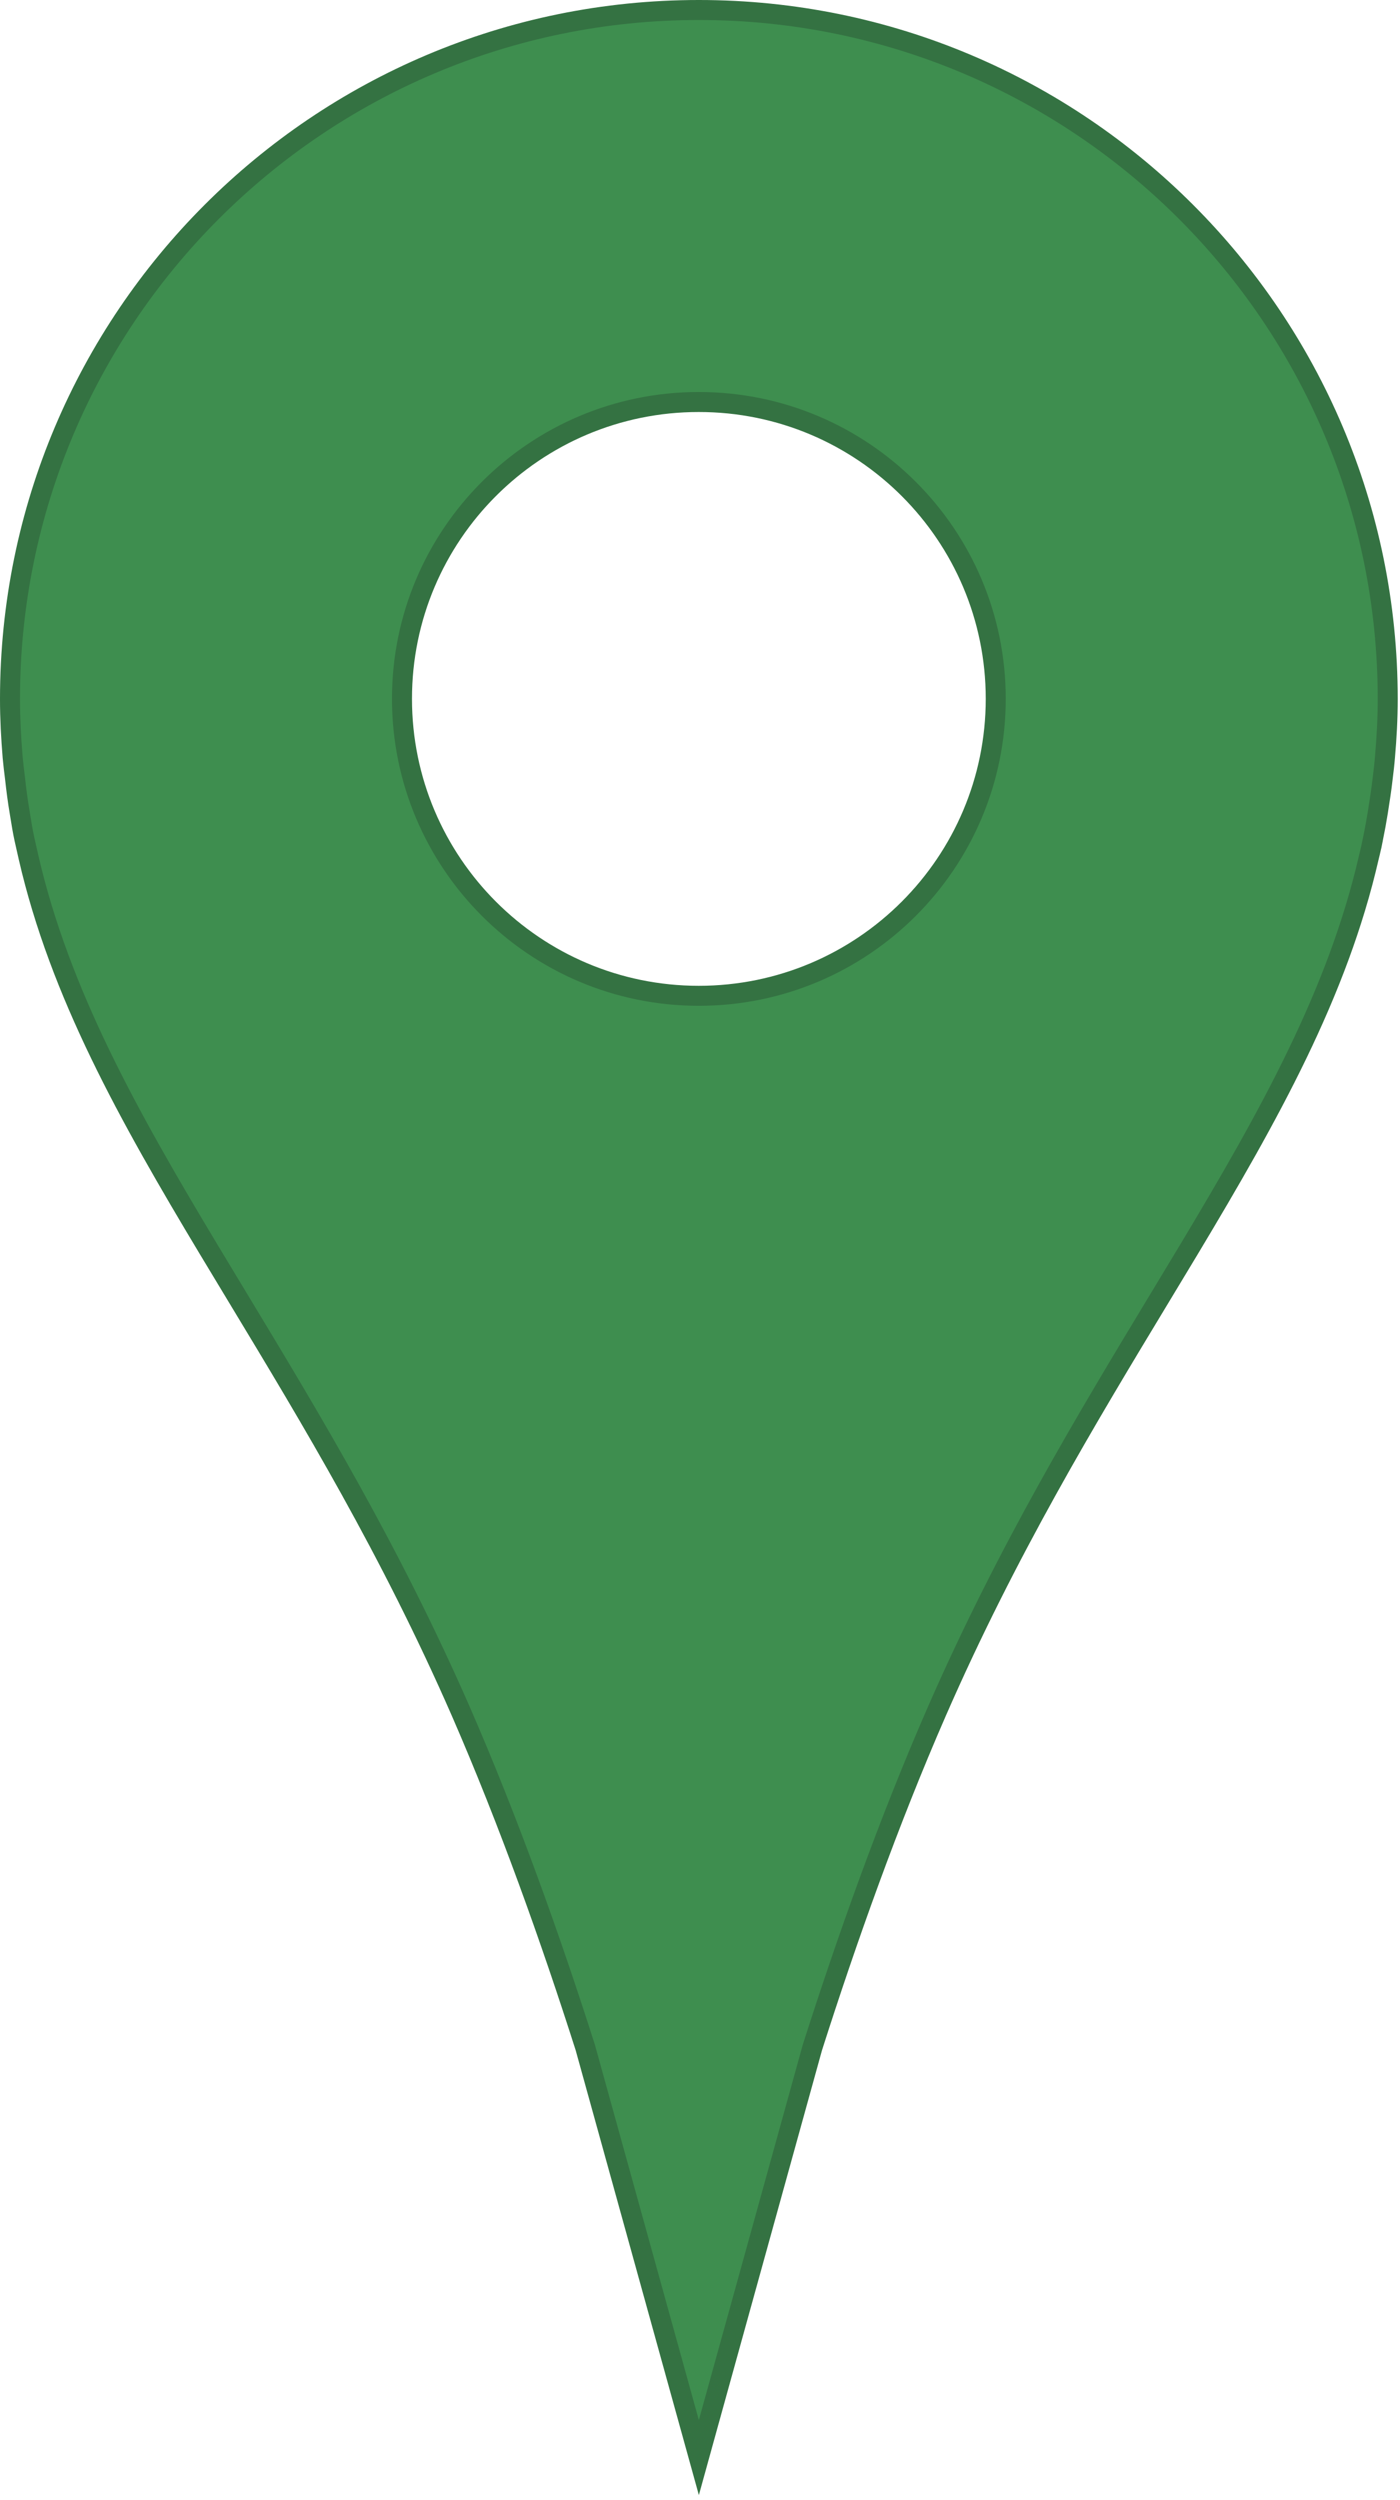 <svg width="70" height="125" viewBox="0 0 70 125" fill="none" xmlns="http://www.w3.org/2000/svg">
<path d="M0.632 37.854L0.632 37.854L0.632 37.858C0.664 38.204 0.706 38.558 0.748 38.887C0.811 39.464 0.885 40.035 0.981 40.602C0.989 40.653 0.997 40.704 1.006 40.756C1.069 41.147 1.134 41.547 1.219 41.942C1.252 42.099 1.288 42.253 1.322 42.4L1.323 42.403C1.359 42.554 1.392 42.697 1.422 42.841L1.422 42.841L1.424 42.852C2.988 49.654 6.413 55.767 10.419 62.443C10.906 63.255 11.401 64.075 11.904 64.906C15.541 70.926 19.526 77.52 23.052 85.59C25.448 91.088 27.545 96.978 29.265 102.372L34.461 121.133L34.943 122.873L35.424 121.133L40.62 102.366C42.34 96.978 44.432 91.082 46.833 85.585C50.355 77.523 54.336 70.934 57.969 64.919C58.475 64.082 58.974 63.255 59.465 62.438C63.467 55.763 66.888 49.652 68.445 42.852C68.525 42.54 68.589 42.234 68.651 41.934L68.652 41.934C68.742 41.493 68.821 41.049 68.895 40.596L68.895 40.594C68.983 40.039 69.073 39.467 69.138 38.882C69.179 38.554 69.222 38.197 69.249 37.848C69.333 36.885 69.386 35.928 69.386 34.943C69.386 15.927 53.968 0.5 34.943 0.5C15.917 0.5 0.5 15.927 0.5 34.948C0.5 35.934 0.553 36.897 0.632 37.854ZM34.938 49.787C26.745 49.787 20.099 43.136 20.099 34.937C20.099 26.739 26.745 20.099 34.938 20.099C43.136 20.099 49.787 26.74 49.787 34.937C49.787 43.135 43.141 49.787 34.938 49.787Z" fill="#3E8E4F" stroke="#347242"/>
</svg>

